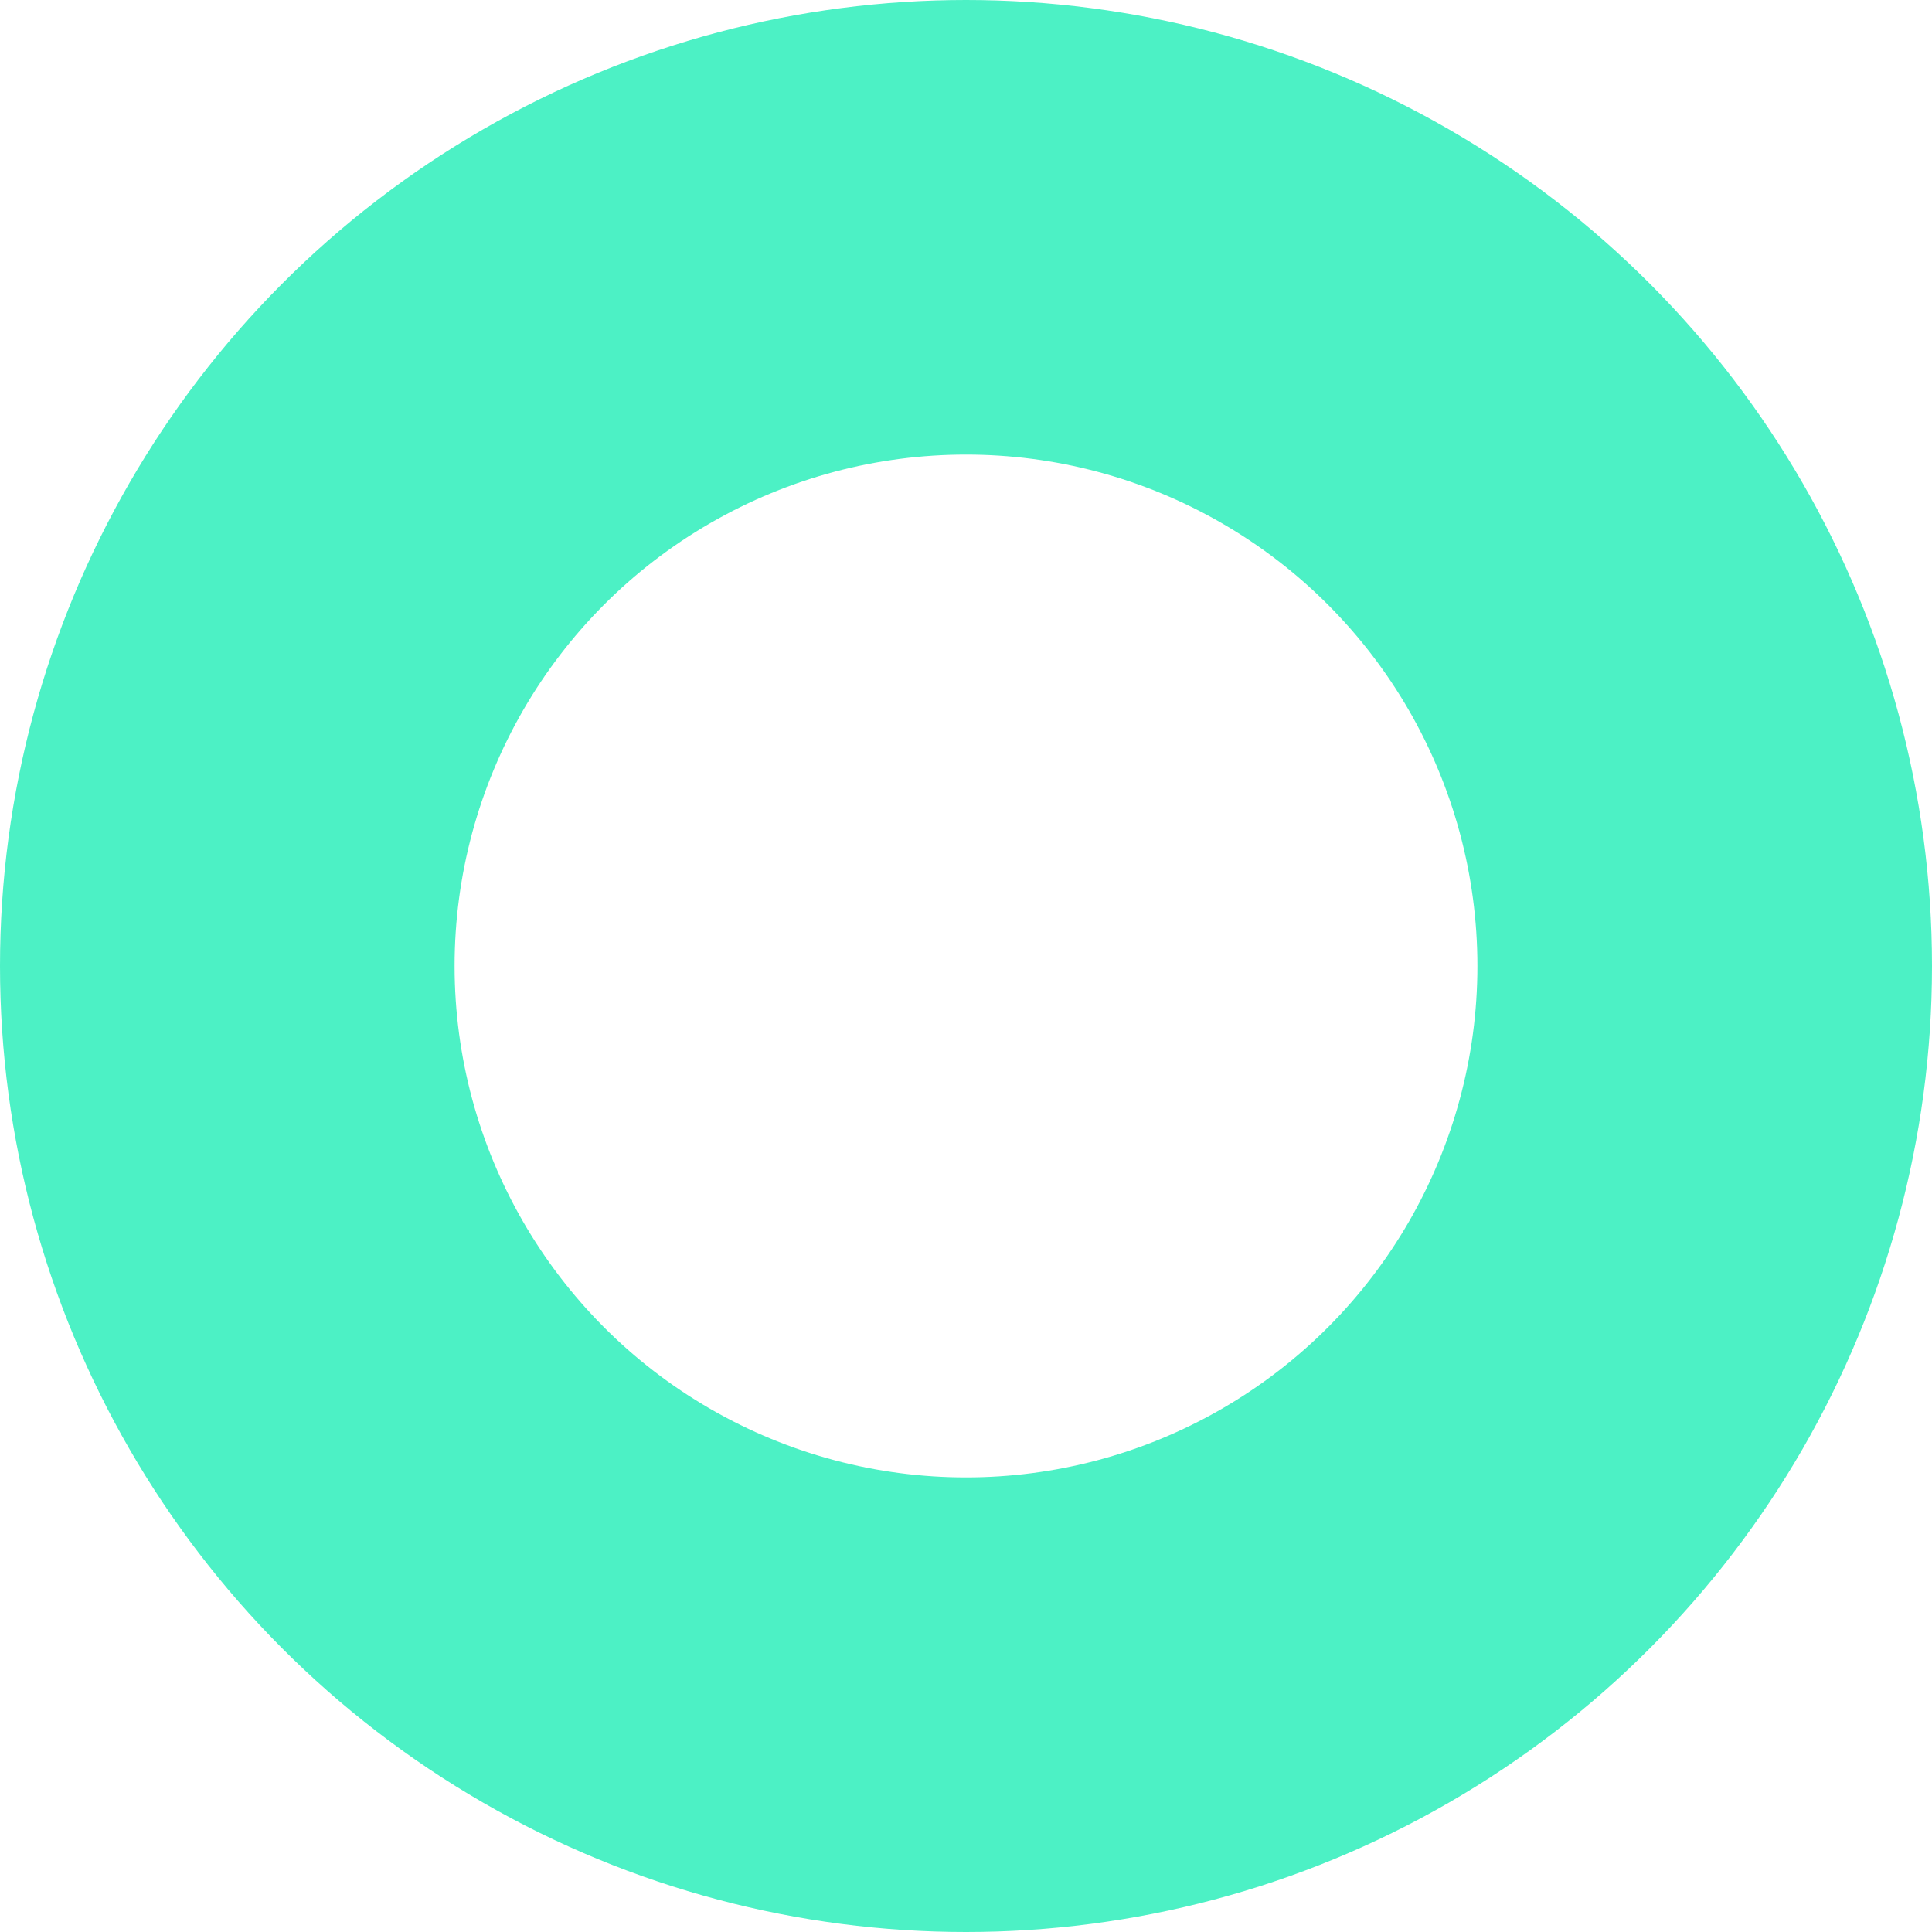 <svg xmlns="http://www.w3.org/2000/svg" width="17" height="17" viewBox="0 0 17 17">
  <g id="Ellipse_15" data-name="Ellipse 15" fill="none" stroke="#00ebac" stroke-width="4" opacity="0.7">
    <circle cx="8.5" cy="8.5" r="8.5" stroke="none"/>
    <circle cx="8.5" cy="8.5" r="6.5" fill="none"/>
  </g>
</svg>

